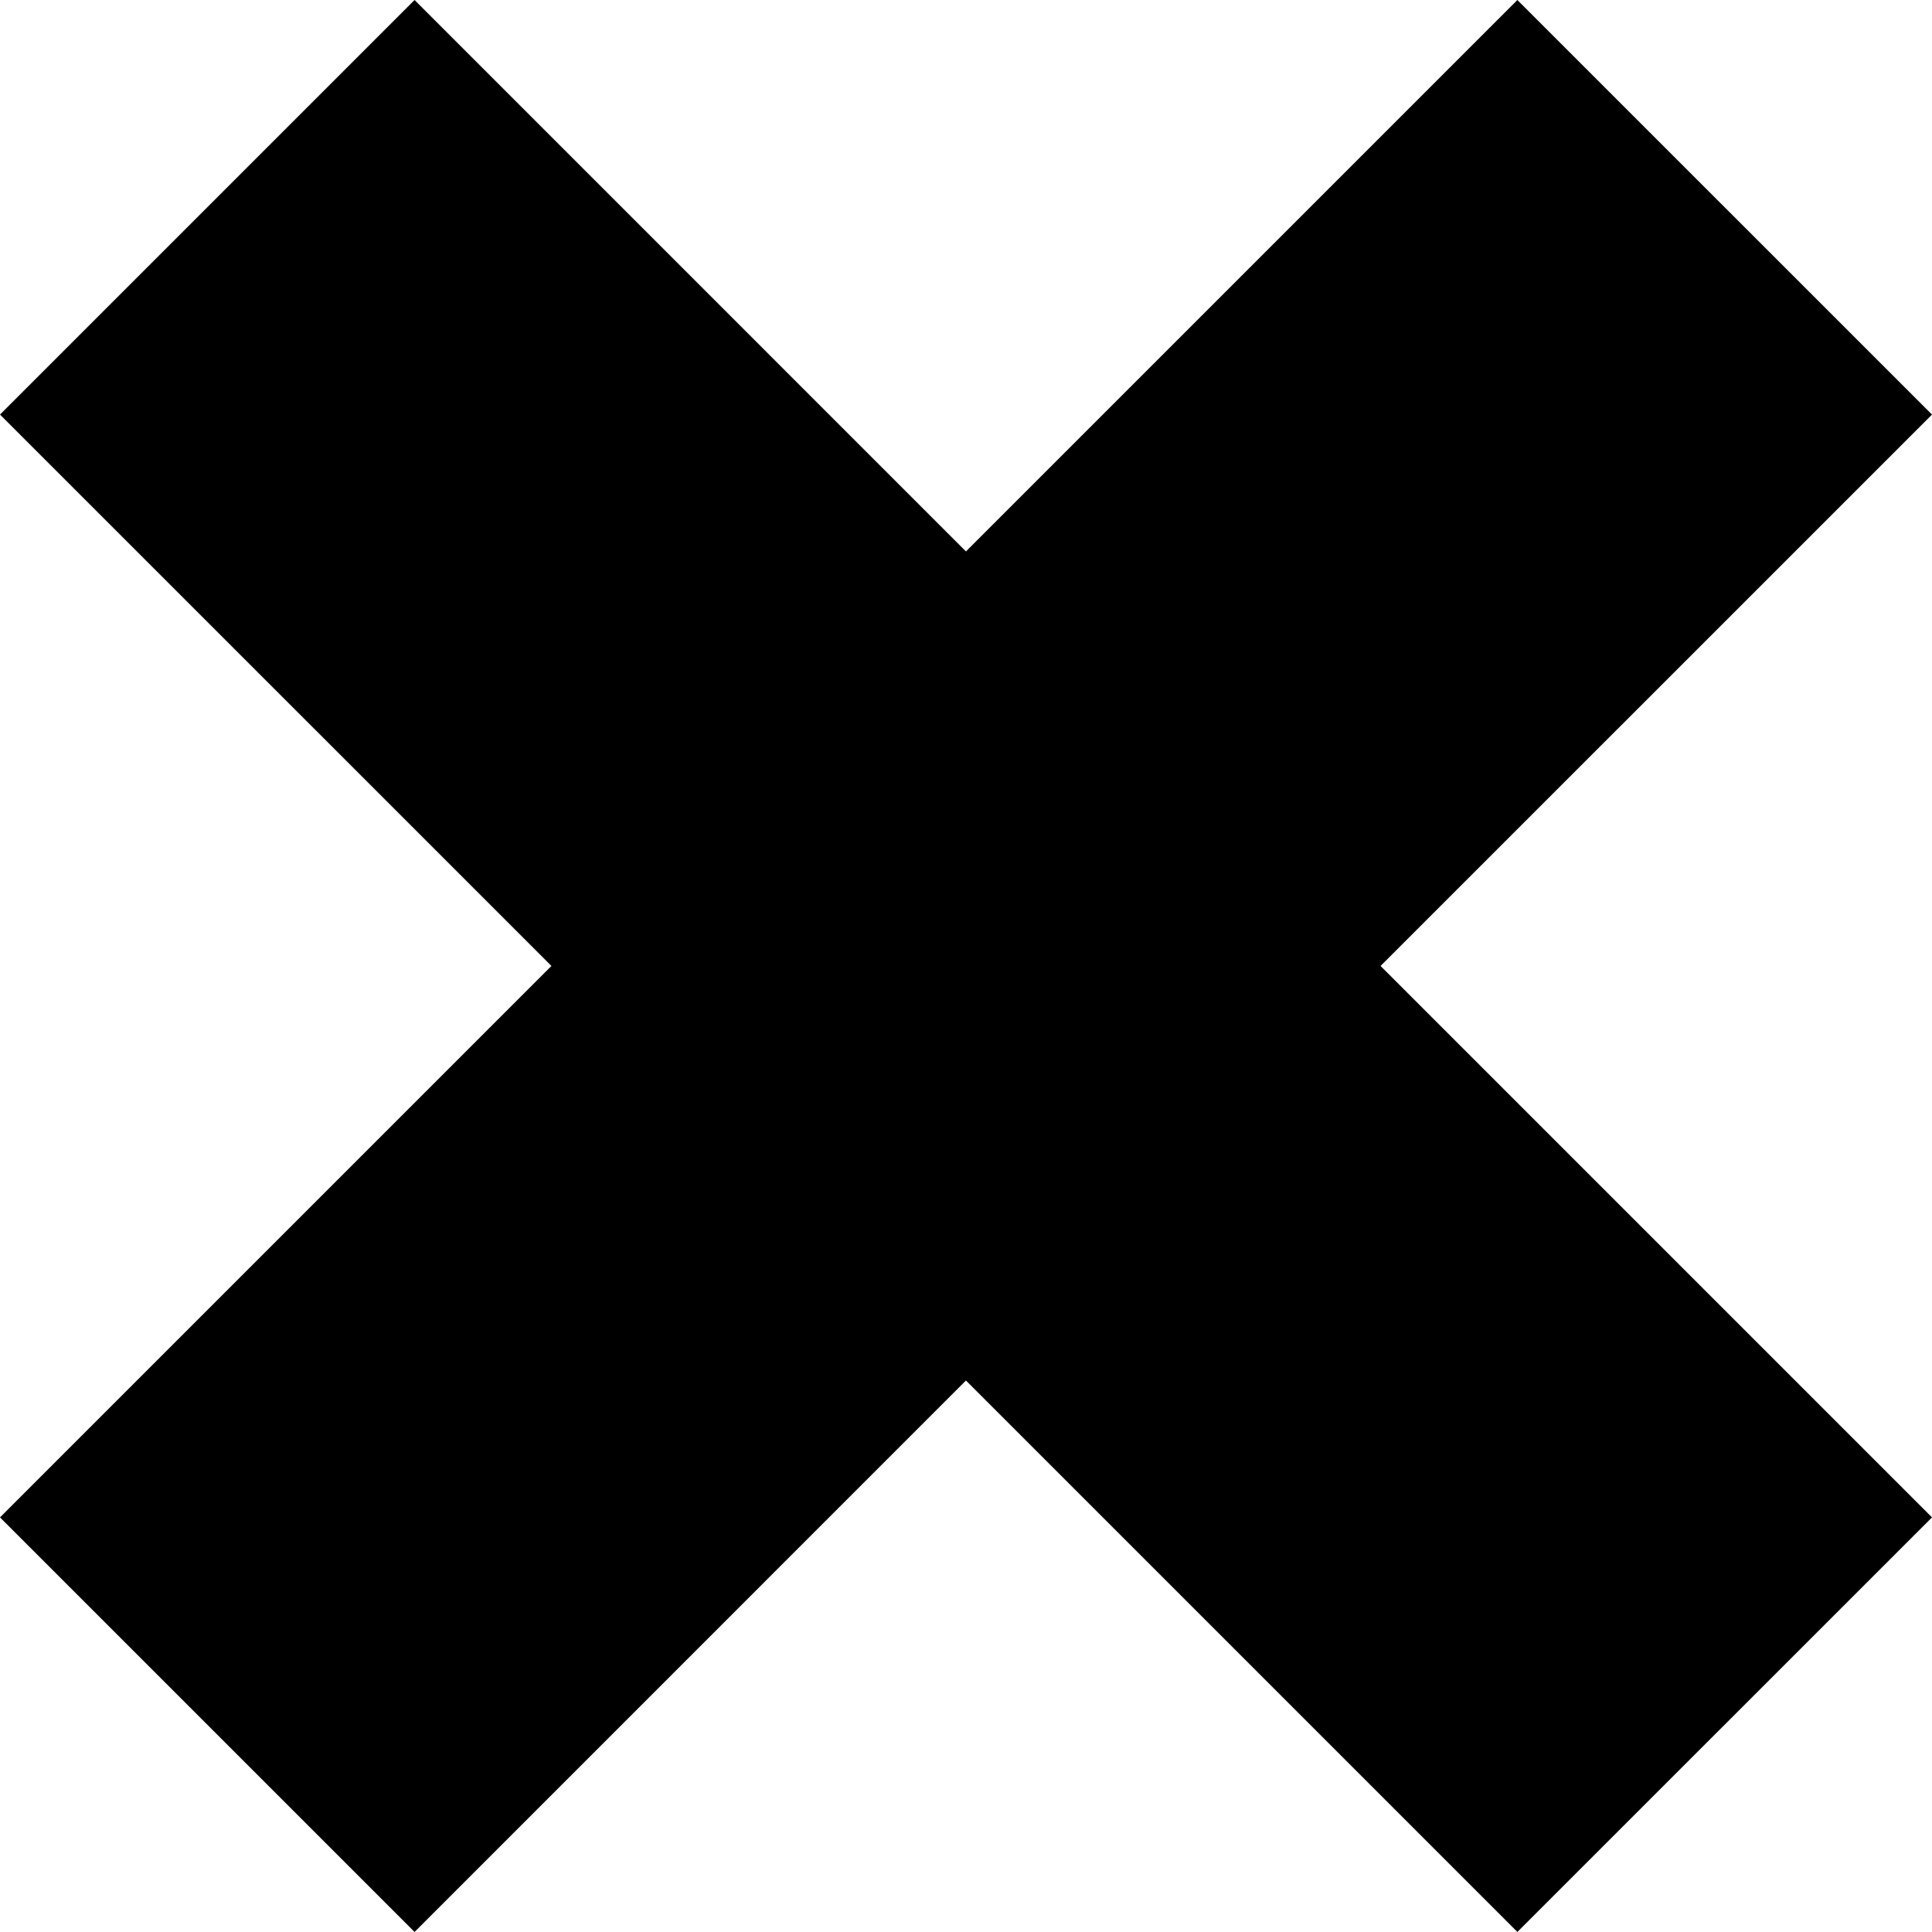 <?xml version="1.0" encoding="UTF-8" standalone="no"?>
<svg width="40px" height="40px" viewBox="0 0 40 40" version="1.1" xmlns="http://www.w3.org/2000/svg" xmlns:xlink="http://www.w3.org/1999/xlink">
    <!-- Generator: Sketch 39.1 (31720) - http://www.bohemiancoding.com/sketch -->
    <title>remove</title>
    <desc>Created with Sketch.</desc>
    <defs></defs>
    <g id="Estilos" stroke="none" stroke-width="1" fill="none" fill-rule="evenodd">
        <g id="Íconos" transform="translate(-180, -180)" fill="#000000">
            <polyline id="remove" points="211.416 219.999 199.999 208.582 188.583 219.999 180 211.416 191.417 199.999 180 188.583 188.583 180 199.999 191.417 211.416 180 220 188.583 208.583 199.999 220 211.416 211.416 219.999"></polyline>
        </g>
    </g>
</svg>